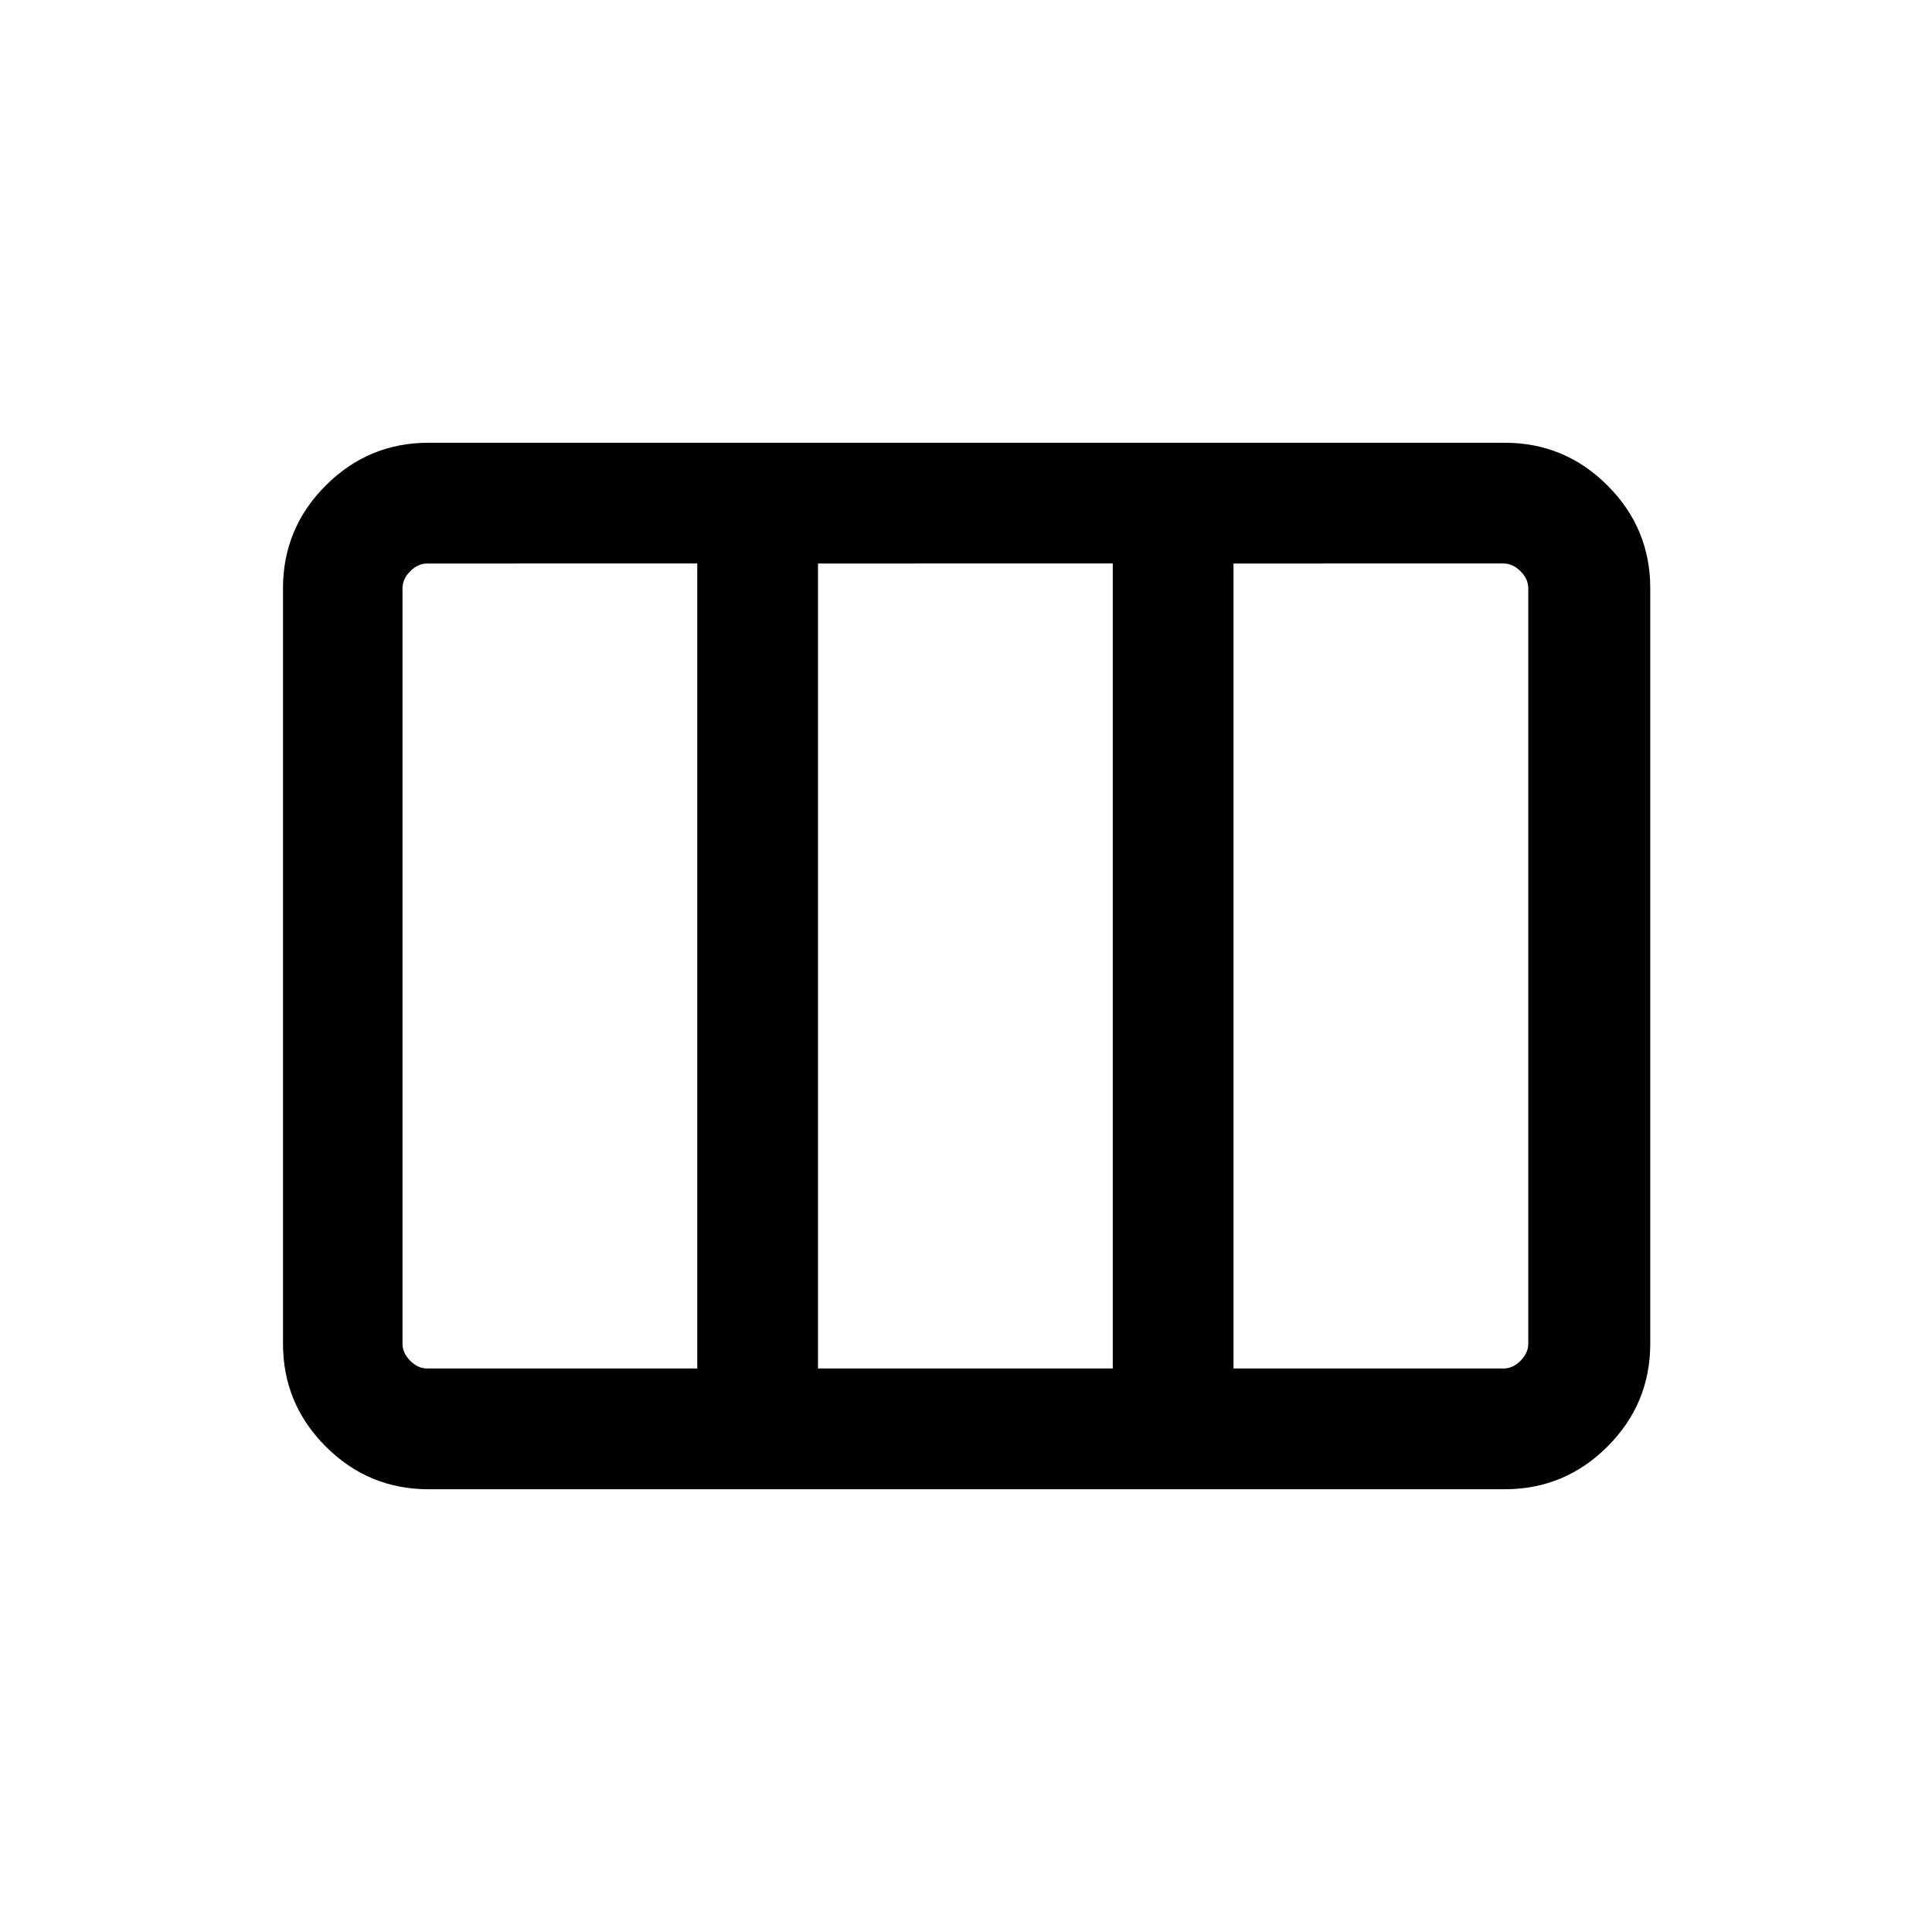 <svg xmlns="http://www.w3.org/2000/svg" height="24" viewBox="0 -960 960 960" width="24"><path d="M140.617-292.309v-375.382q0-29.827 21.24-51.067 21.24-21.241 51.067-21.241h534.767q29.827 0 51.067 21.241 21.241 21.24 21.241 51.067v375.382q0 29.827-21.241 51.067-21.24 21.241-51.067 21.241H212.924q-29.827 0-51.067-21.241-21.24-21.24-21.24-51.067ZM212.309-280h134.154v-400H212.309q-4.616 0-8.463 3.846-3.846 3.847-3.846 8.463v375.382q0 4.616 3.846 8.463 3.847 3.846 8.463 3.846Zm194.152 0h146.463v-400H406.461v400Zm206.461 0h134.154q4.616 0 8.462-3.846 3.847-3.847 3.847-8.463v-375.382q0-4.616-3.847-8.463-3.846-3.846-8.462-3.846H612.922v400Z"/></svg>